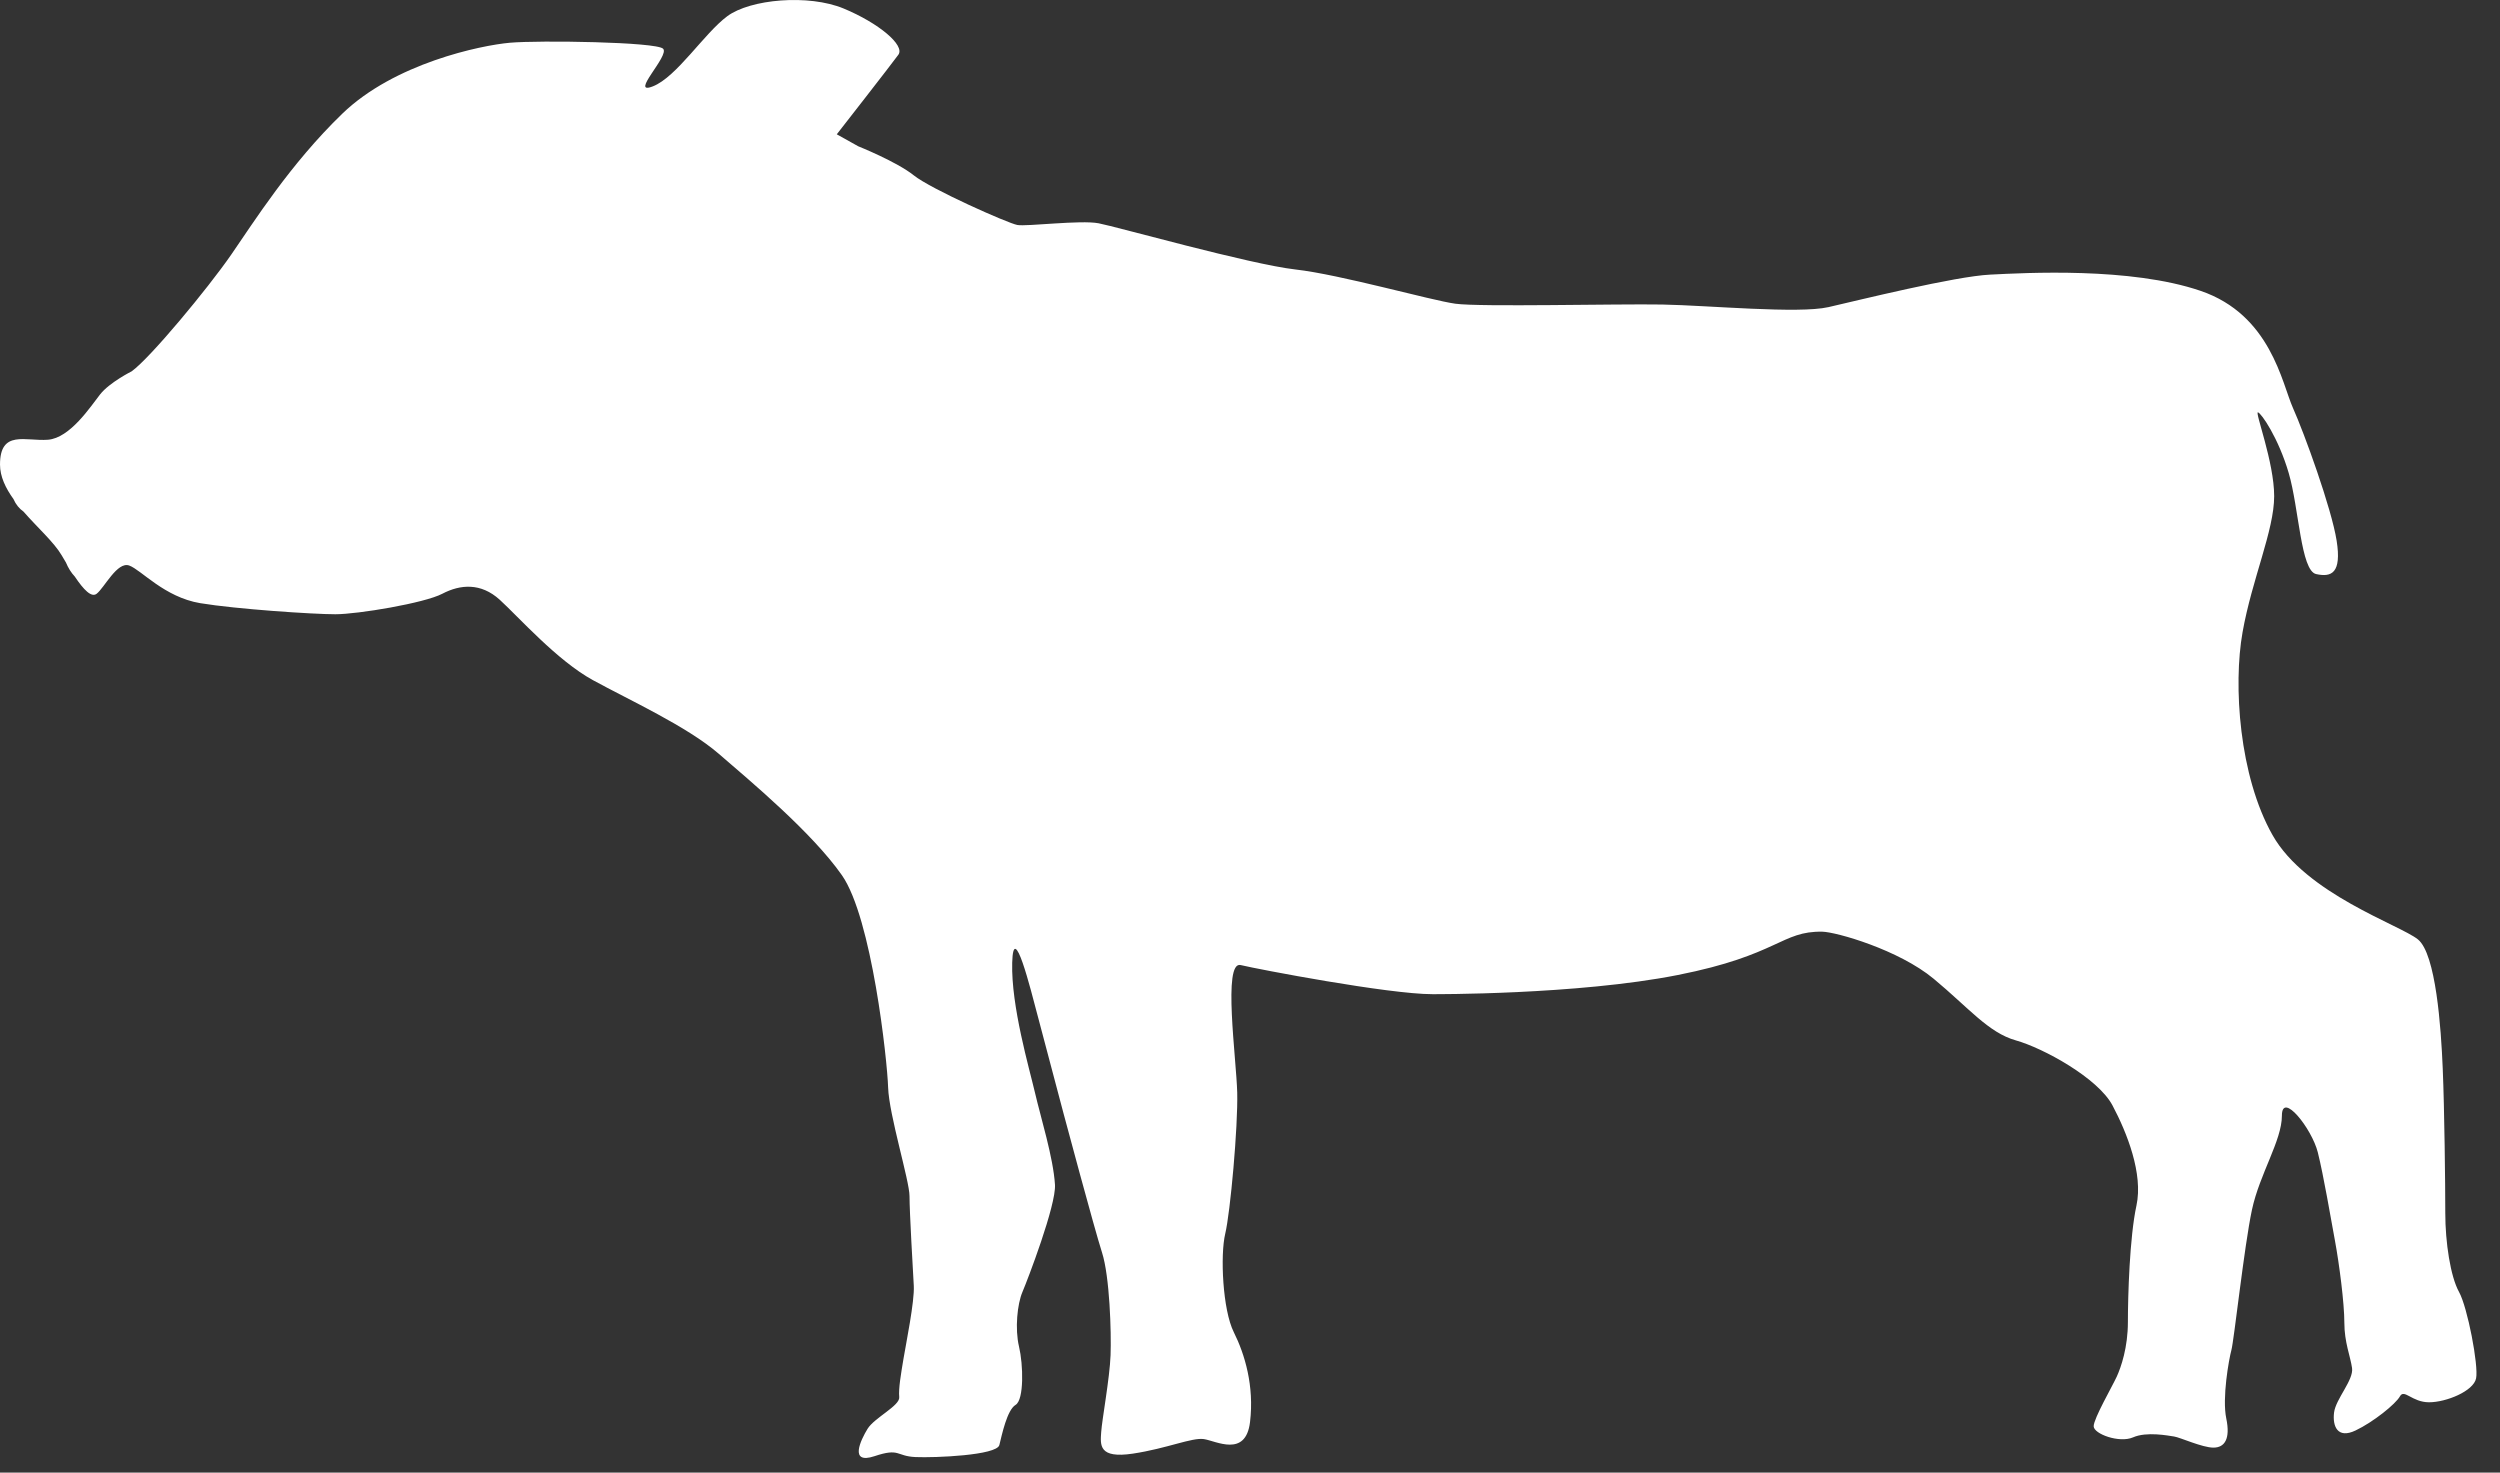 <?xml version="1.0" encoding="UTF-8" standalone="no"?>
<!DOCTYPE svg PUBLIC "-//W3C//DTD SVG 1.1//EN" "http://www.w3.org/Graphics/SVG/1.1/DTD/svg11.dtd">
<svg width="100%" height="100%" viewBox="0 0 73 43" version="1.1" xmlns="http://www.w3.org/2000/svg" xmlns:xlink="http://www.w3.org/1999/xlink" xml:space="preserve" xmlns:serif="http://www.serif.com/" style="fill-rule:evenodd;clip-rule:evenodd;stroke-linejoin:round;stroke-miterlimit:2;">
    <rect x="0" y="0" width="73" height="43" fill="#333333" stroke="none"/>
    <g transform="matrix(1,0,0,1,-656.031,-5923.07)">
        <g transform="matrix(0.212,0,0,0.212,656.031,5923.07)">
            <g transform="matrix(1,0,0,1,338.694,22.971)">
                <path d="M0,154.972C-1.181,152.848 -1.89,148.138 -1.89,144.131C-1.89,140.122 -2.004,129.87 -2.242,124.214C-2.473,118.555 -3.184,108.423 -5.658,106.42C-8.134,104.414 -21.096,100.172 -25.691,92.04C-30.287,83.909 -31.115,71.417 -29.814,64.111C-28.519,56.806 -25.459,50.087 -25.459,45.372C-25.459,40.659 -28.167,33.707 -27.69,33.824C-27.227,33.941 -24.867,37.361 -23.454,42.191C-22.038,47.025 -21.801,55.626 -19.684,56.098C-17.562,56.57 -16.146,55.982 -16.855,51.502C-17.562,47.025 -21.331,36.652 -22.865,33.236C-24.395,29.818 -25.93,20.389 -35.593,17.091C-45.255,13.79 -59.752,14.616 -64.581,14.854C-69.409,15.086 -82.729,18.387 -86.852,19.331C-90.979,20.271 -103.352,19.093 -109.717,18.974C-116.082,18.862 -134.819,19.331 -138.236,18.862C-141.652,18.387 -154.029,14.854 -160.273,14.145C-166.519,13.437 -184.906,8.251 -187.378,7.783C-189.851,7.308 -197.276,8.251 -198.572,8.017C-199.872,7.783 -210.477,3.068 -212.832,1.183C-215.19,-0.704 -220.492,-2.826 -220.492,-2.826L-223.439,-4.473C-223.439,-4.473 -215.895,-14.137 -214.955,-15.435C-214.013,-16.731 -217.665,-19.795 -222.495,-21.799C-227.329,-23.803 -235.341,-23.097 -238.523,-20.737C-241.704,-18.382 -245.477,-12.37 -248.776,-11.075C-252.075,-9.779 -246.418,-15.317 -247.363,-16.261C-248.306,-17.204 -264.447,-17.438 -268.455,-17.085C-272.462,-16.731 -284.365,-14.257 -291.555,-7.305C-298.742,-0.351 -303.693,7.545 -306.875,12.143C-310.058,16.739 -317.952,26.283 -320.546,28.166C-320.546,28.166 -323.609,29.702 -324.905,31.349C-326.203,33.001 -329.029,37.361 -332.095,37.597C-335.158,37.832 -338.693,36.183 -338.693,41.013C-338.693,42.673 -337.921,44.262 -336.836,45.773C-336.519,46.497 -336.045,47.091 -335.464,47.489C-333.531,49.698 -331.256,51.716 -330.205,53.506C-330.006,53.847 -329.809,54.178 -329.614,54.502C-329.293,55.272 -328.877,55.93 -328.395,56.439C-327.158,58.28 -326.102,59.372 -325.378,58.808C-324.315,57.983 -322.549,54.333 -320.9,54.921C-319.253,55.509 -316.064,59.279 -311.118,60.107C-306.168,60.928 -295.561,61.634 -292.497,61.634C-289.435,61.634 -280.241,60.107 -277.768,58.808C-275.291,57.511 -272.462,57.278 -269.868,59.632C-267.281,61.99 -261.974,67.999 -257.025,70.712C-252.075,73.423 -244.064,77.076 -239.702,80.846C-235.341,84.615 -226.855,91.687 -222.732,97.579C-218.609,103.474 -216.485,123.036 -216.368,126.806C-216.248,130.577 -213.422,139.65 -213.422,141.774C-213.422,143.896 -212.951,152.024 -212.832,154.146C-212.718,156.269 -213.895,162.04 -214.249,164.165C-214.601,166.285 -214.952,168.286 -214.837,169.466C-214.721,170.646 -218.251,172.294 -219.199,173.827C-220.139,175.359 -221.789,178.775 -218.251,177.599C-214.721,176.419 -215.307,177.599 -212.598,177.718C-209.888,177.835 -201.399,177.48 -201.047,176.065C-200.697,174.652 -199.988,171.231 -198.809,170.53C-197.631,169.819 -197.749,164.99 -198.337,162.515C-198.925,160.038 -198.572,156.621 -197.864,154.972C-197.159,153.322 -193.214,143.026 -193.386,140.201C-193.625,136.431 -195.354,130.93 -196.135,127.551C-196.922,124.173 -199.437,115.611 -199.278,109.641C-199.122,103.669 -196.766,113.175 -195.746,117.026C-194.728,120.874 -192.21,130.381 -192.21,130.381C-192.21,130.381 -187.964,146.253 -186.906,149.549C-185.848,152.848 -185.612,160.513 -185.73,163.692C-185.848,166.874 -186.906,172.533 -187.022,174.298C-187.145,176.065 -187.378,177.951 -182.664,177.247C-177.948,176.535 -174.532,175.007 -172.884,175.242C-171.232,175.48 -167.108,177.835 -166.519,172.885C-165.931,167.933 -167.229,163.577 -168.758,160.513C-170.292,157.445 -170.642,149.905 -169.936,146.956C-169.233,144.012 -168.171,132.226 -168.284,127.516C-168.407,122.8 -170.292,109.365 -167.814,109.952C-165.34,110.544 -147.428,113.962 -141.417,113.962C-141.417,113.962 -121.516,114.072 -107.617,111.326C-93.715,108.583 -93.35,105.243 -87.68,105.357C-85.774,105.4 -77.193,107.831 -72.358,111.84C-67.529,115.847 -64.819,119.263 -61.045,120.326C-57.273,121.384 -49.731,125.509 -47.729,129.283C-45.727,133.052 -43.487,138.709 -44.426,143.068C-45.375,147.43 -45.606,155.56 -45.606,159.095C-45.606,162.633 -46.551,165.343 -47.14,166.638C-47.729,167.933 -50.321,172.412 -50.321,173.471C-50.321,174.533 -46.785,175.826 -44.904,175.007C-43.017,174.179 -40.067,174.768 -39.245,174.887C-38.423,175.007 -35.354,176.419 -33.826,176.419C-32.291,176.419 -31.466,175.242 -32.054,172.412C-32.647,169.583 -31.702,164.283 -31.352,162.988C-30.994,161.689 -29.577,148.609 -28.519,143.656C-27.457,138.709 -24.395,134.111 -24.395,130.697C-24.395,127.275 -20.272,132.462 -19.445,135.763C-18.626,139.066 -17.681,144.718 -17.089,147.902C-16.501,151.081 -15.793,156.504 -15.793,159.214C-15.793,161.922 -14.966,163.811 -14.732,165.46C-14.497,167.113 -16.973,169.702 -17.211,171.587C-17.441,173.471 -16.739,175.242 -14.26,174.062C-11.784,172.885 -8.722,170.41 -8.134,169.352C-7.543,168.286 -6.482,170.173 -4.123,170.173C-1.769,170.173 2.003,168.641 2.354,166.874C2.709,165.107 1.176,157.092 0,154.972" style="fill:white;fill-rule:nonzero;"/>
            </g>
        </g>
    </g>
</svg>
